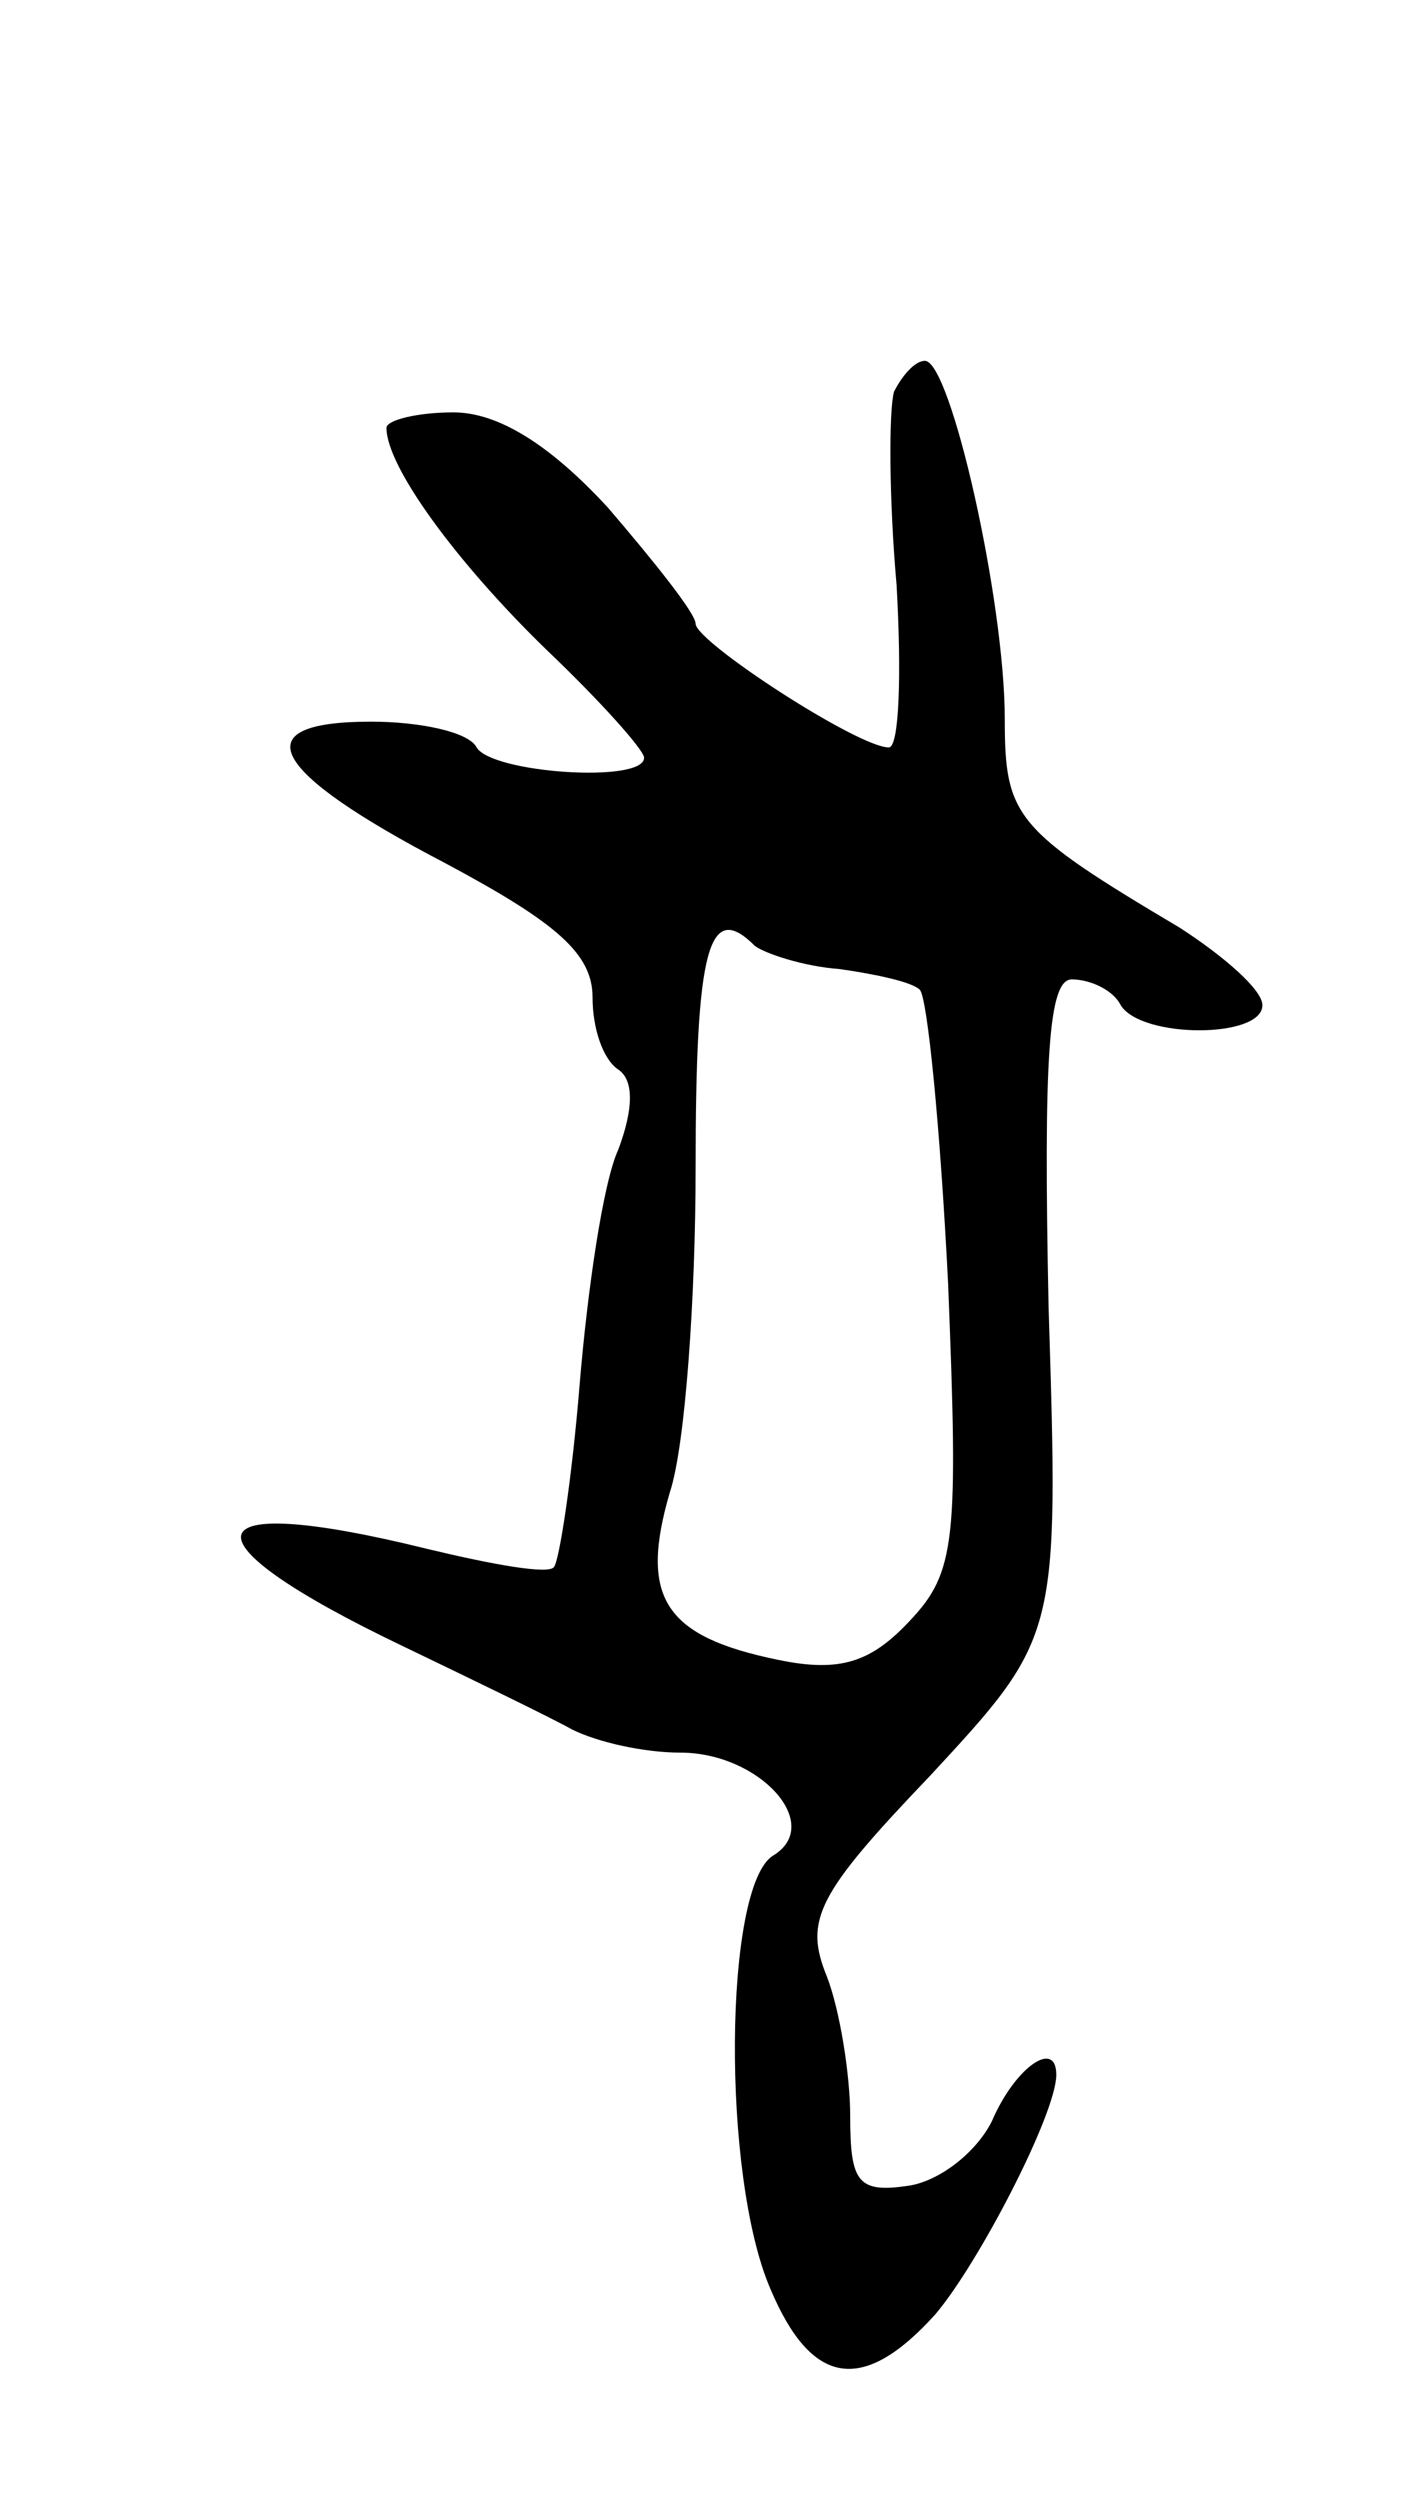 <svg version="1.0" xmlns="http://www.w3.org/2000/svg"
 width="55pt" height="97pt" viewBox="0 0 55 97"
 preserveAspectRatio="xMidYMid meet">
<g transform="translate(0,97) scale(0.1,-0.1)"
fill="#000000" stroke="none">
<path d="M347 818 c-2 -7 -2 -41 1 -75 2 -35 1 -63 -3 -63 -12 0 -75 41 -75
48 0 4 -16 24 -34 45 -23 25 -43 37 -60 37 -14 0 -26 -3 -26 -6 0 -15 27 -52
62 -86 21 -20 38 -39 38 -42 0 -10 -59 -6 -65 4 -3 6 -22 10 -41 10 -50 0 -40
-19 29 -55 43 -23 57 -35 57 -52 0 -12 4 -24 10 -28 6 -4 6 -15 0 -31 -6 -13
-12 -55 -15 -91 -3 -37 -8 -69 -10 -71 -2 -3 -24 1 -49 7 -93 23 -97 4 -9 -38
27 -13 56 -27 65 -32 10 -5 28 -9 42 -9 31 0 56 -28 36 -40 -19 -12 -20 -124
-1 -168 16 -38 36 -41 64 -10 17 20 47 78 47 93 0 14 -16 3 -25 -18 -6 -12
-20 -23 -32 -25 -20 -3 -23 1 -23 27 0 16 -4 41 -9 54 -9 22 -4 32 40 78 50
54 50 54 46 182 -2 97 0 127 9 127 7 0 16 -4 19 -10 8 -13 55 -13 55 0 0 6
-15 19 -32 30 -64 38 -68 43 -68 81 0 46 -21 139 -31 139 -4 0 -9 -6 -12 -12z
m-54 -215 c4 -3 19 -8 33 -9 14 -2 28 -5 31 -8 3 -3 8 -54 11 -114 4 -100 3
-112 -15 -131 -15 -16 -27 -20 -51 -15 -44 9 -54 24 -42 65 6 18 10 76 10 126
0 85 5 104 23 86z"/>
</g>
</svg>

